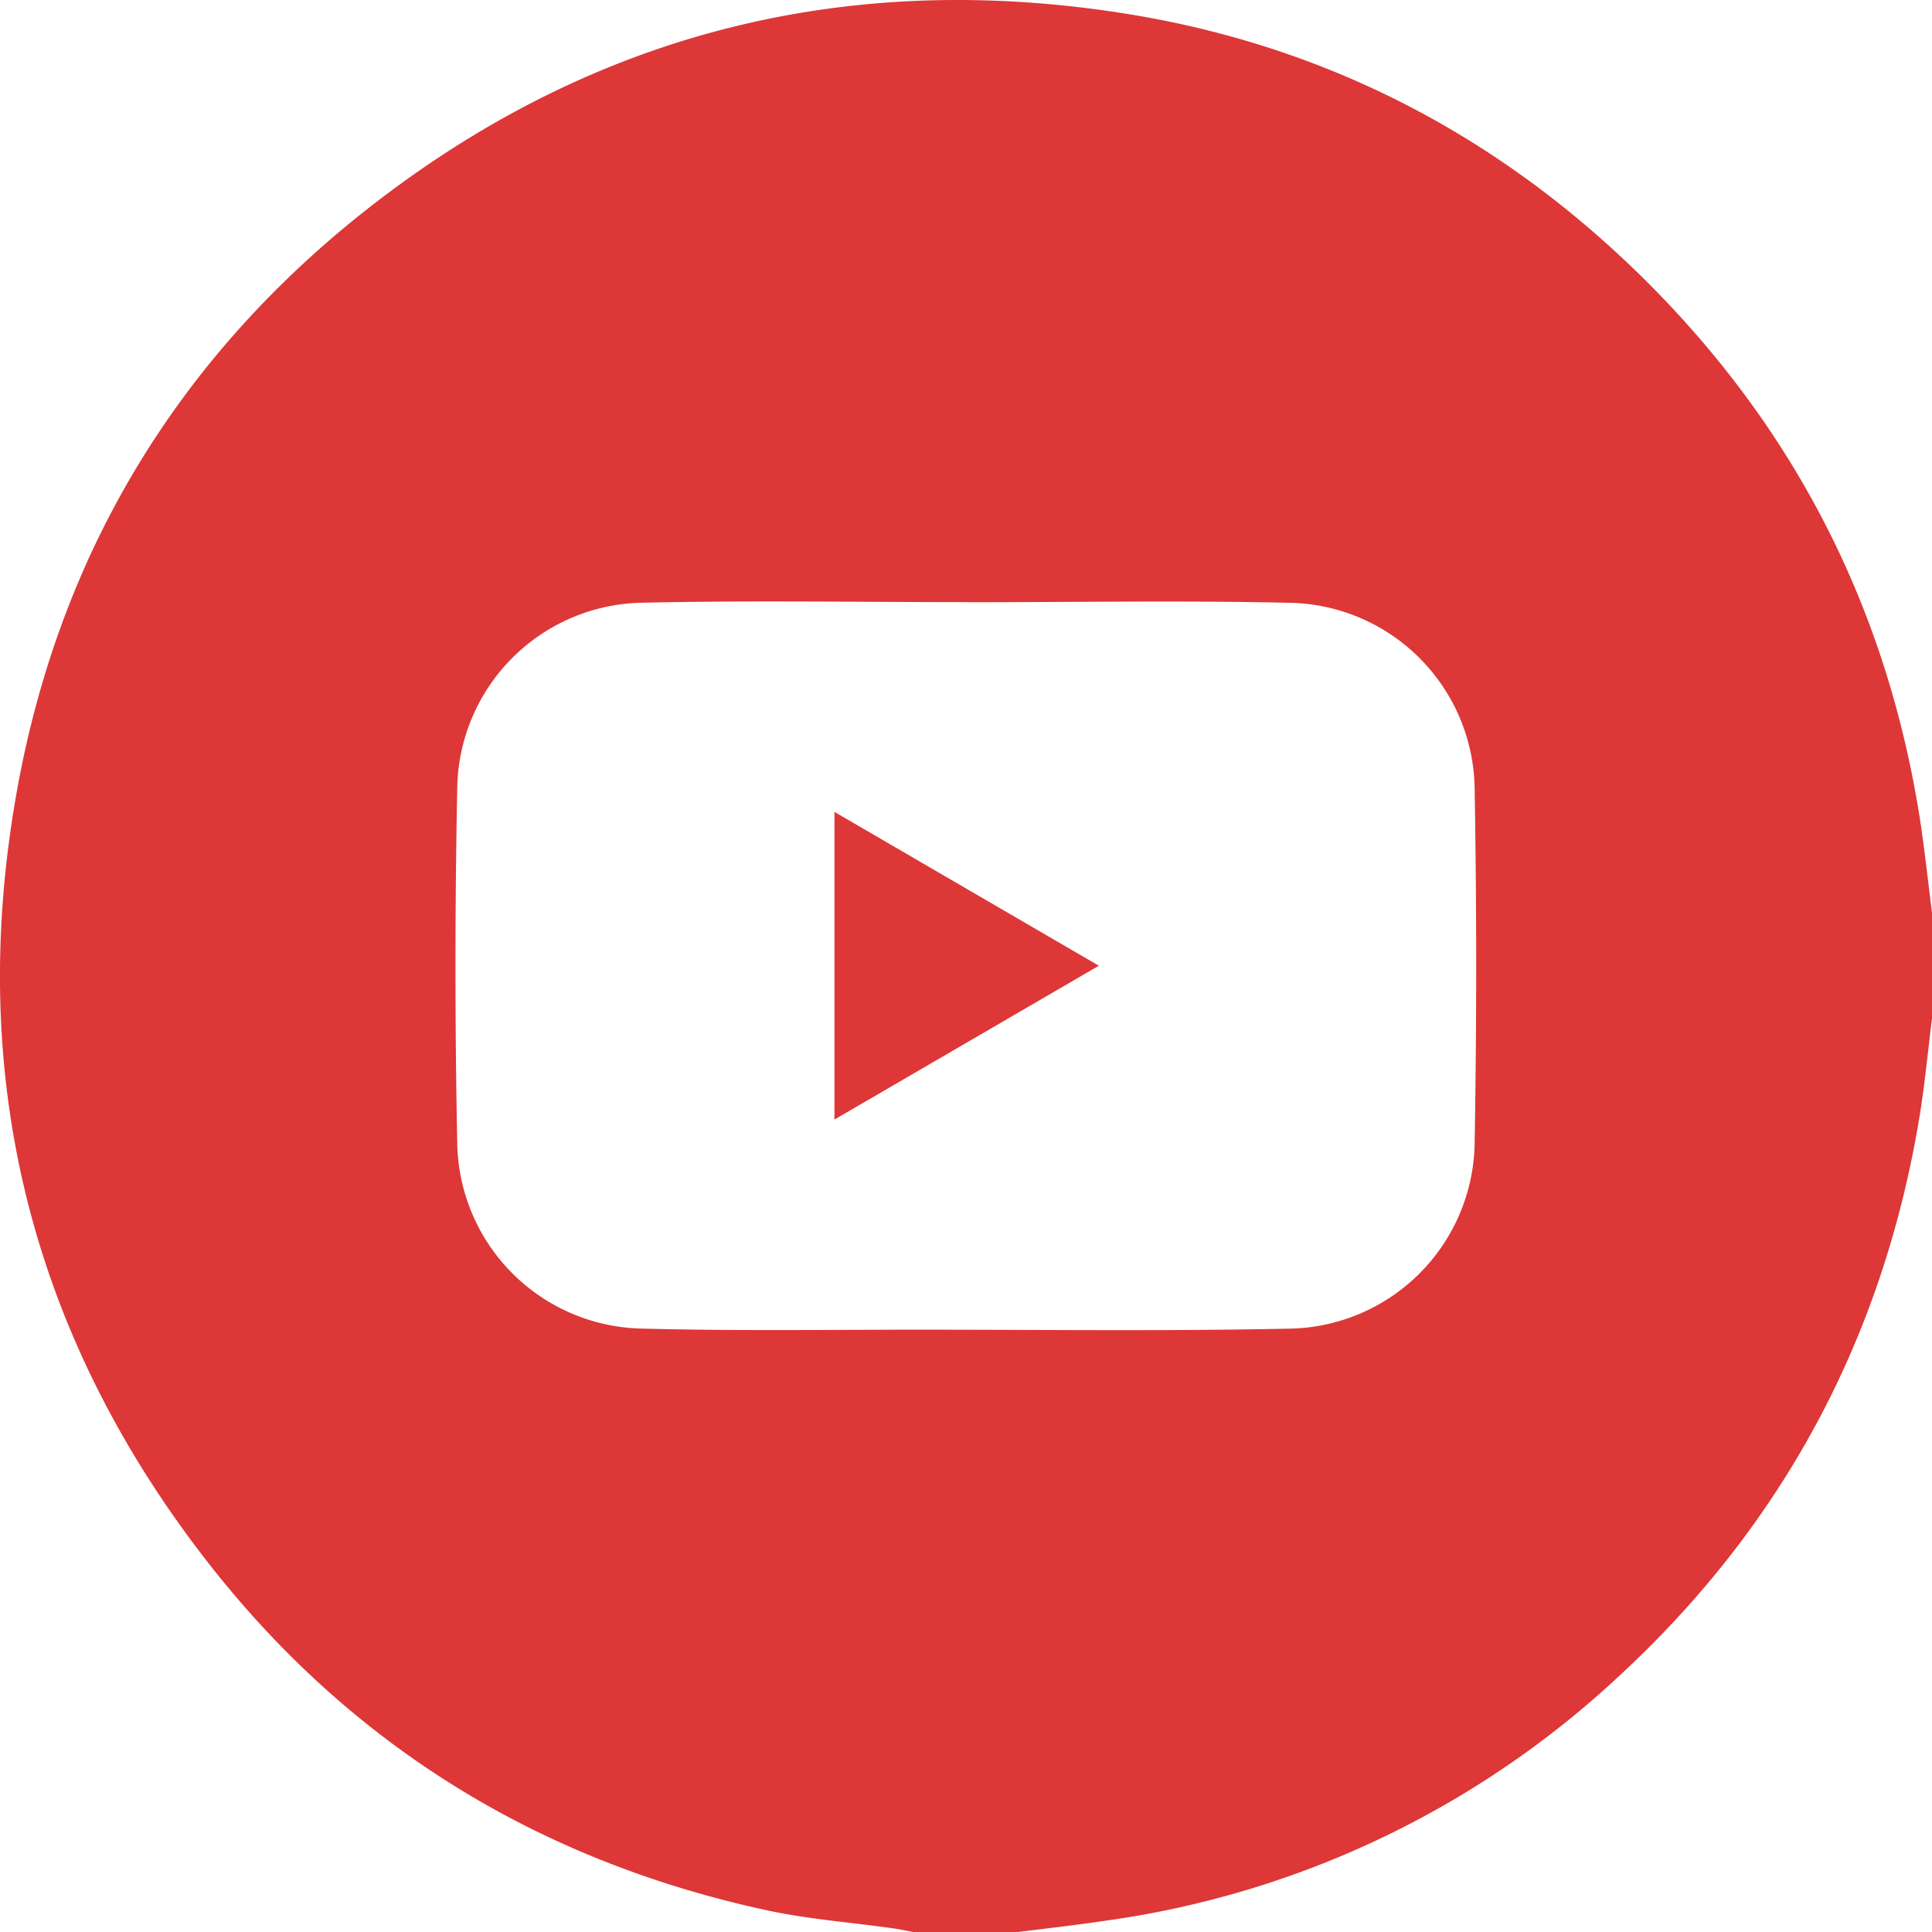 <svg width="21" height="21" fill="none" xmlns="http://www.w3.org/2000/svg"><path d="M11.074 21H9.925c-.073-.014-.145-.03-.218-.04-.453-.064-.912-.098-1.357-.193-2.552-.548-4.64-1.856-6.21-3.94C.284 14.367-.361 11.59.19 8.564.672 5.92 2.017 3.768 4.157 2.145 6.542.337 9.244-.318 12.194.142c2.168.337 4.044 1.298 5.615 2.83 1.693 1.653 2.716 3.652 3.07 5.997.046.317.081.635.121.952v1.15c-.046.364-.079.73-.14 1.092-.398 2.385-1.48 4.407-3.255 6.049a10.229 10.229 0 01-5.58 2.664c-.317.048-.635.083-.951.123zM10.52 6.545c-1.176 0-2.352-.02-3.527.006A2.047 2.047 0 004.97 8.568a97.077 97.077 0 000 3.856 2.049 2.049 0 002.002 2.017c1.01.027 2.023.012 3.034.012 1.334 0 2.668.017 3.998-.011a2.048 2.048 0 002.025-2.037c.022-1.272.022-2.543 0-3.815a2.049 2.049 0 00-2.023-2.038c-1.161-.026-2.323-.006-3.486-.006z" fill="#DD3737"/><path d="M11.944 10.497L9.07 12.169V8.825l2.874 1.672z" fill="#DD3737"/></svg>